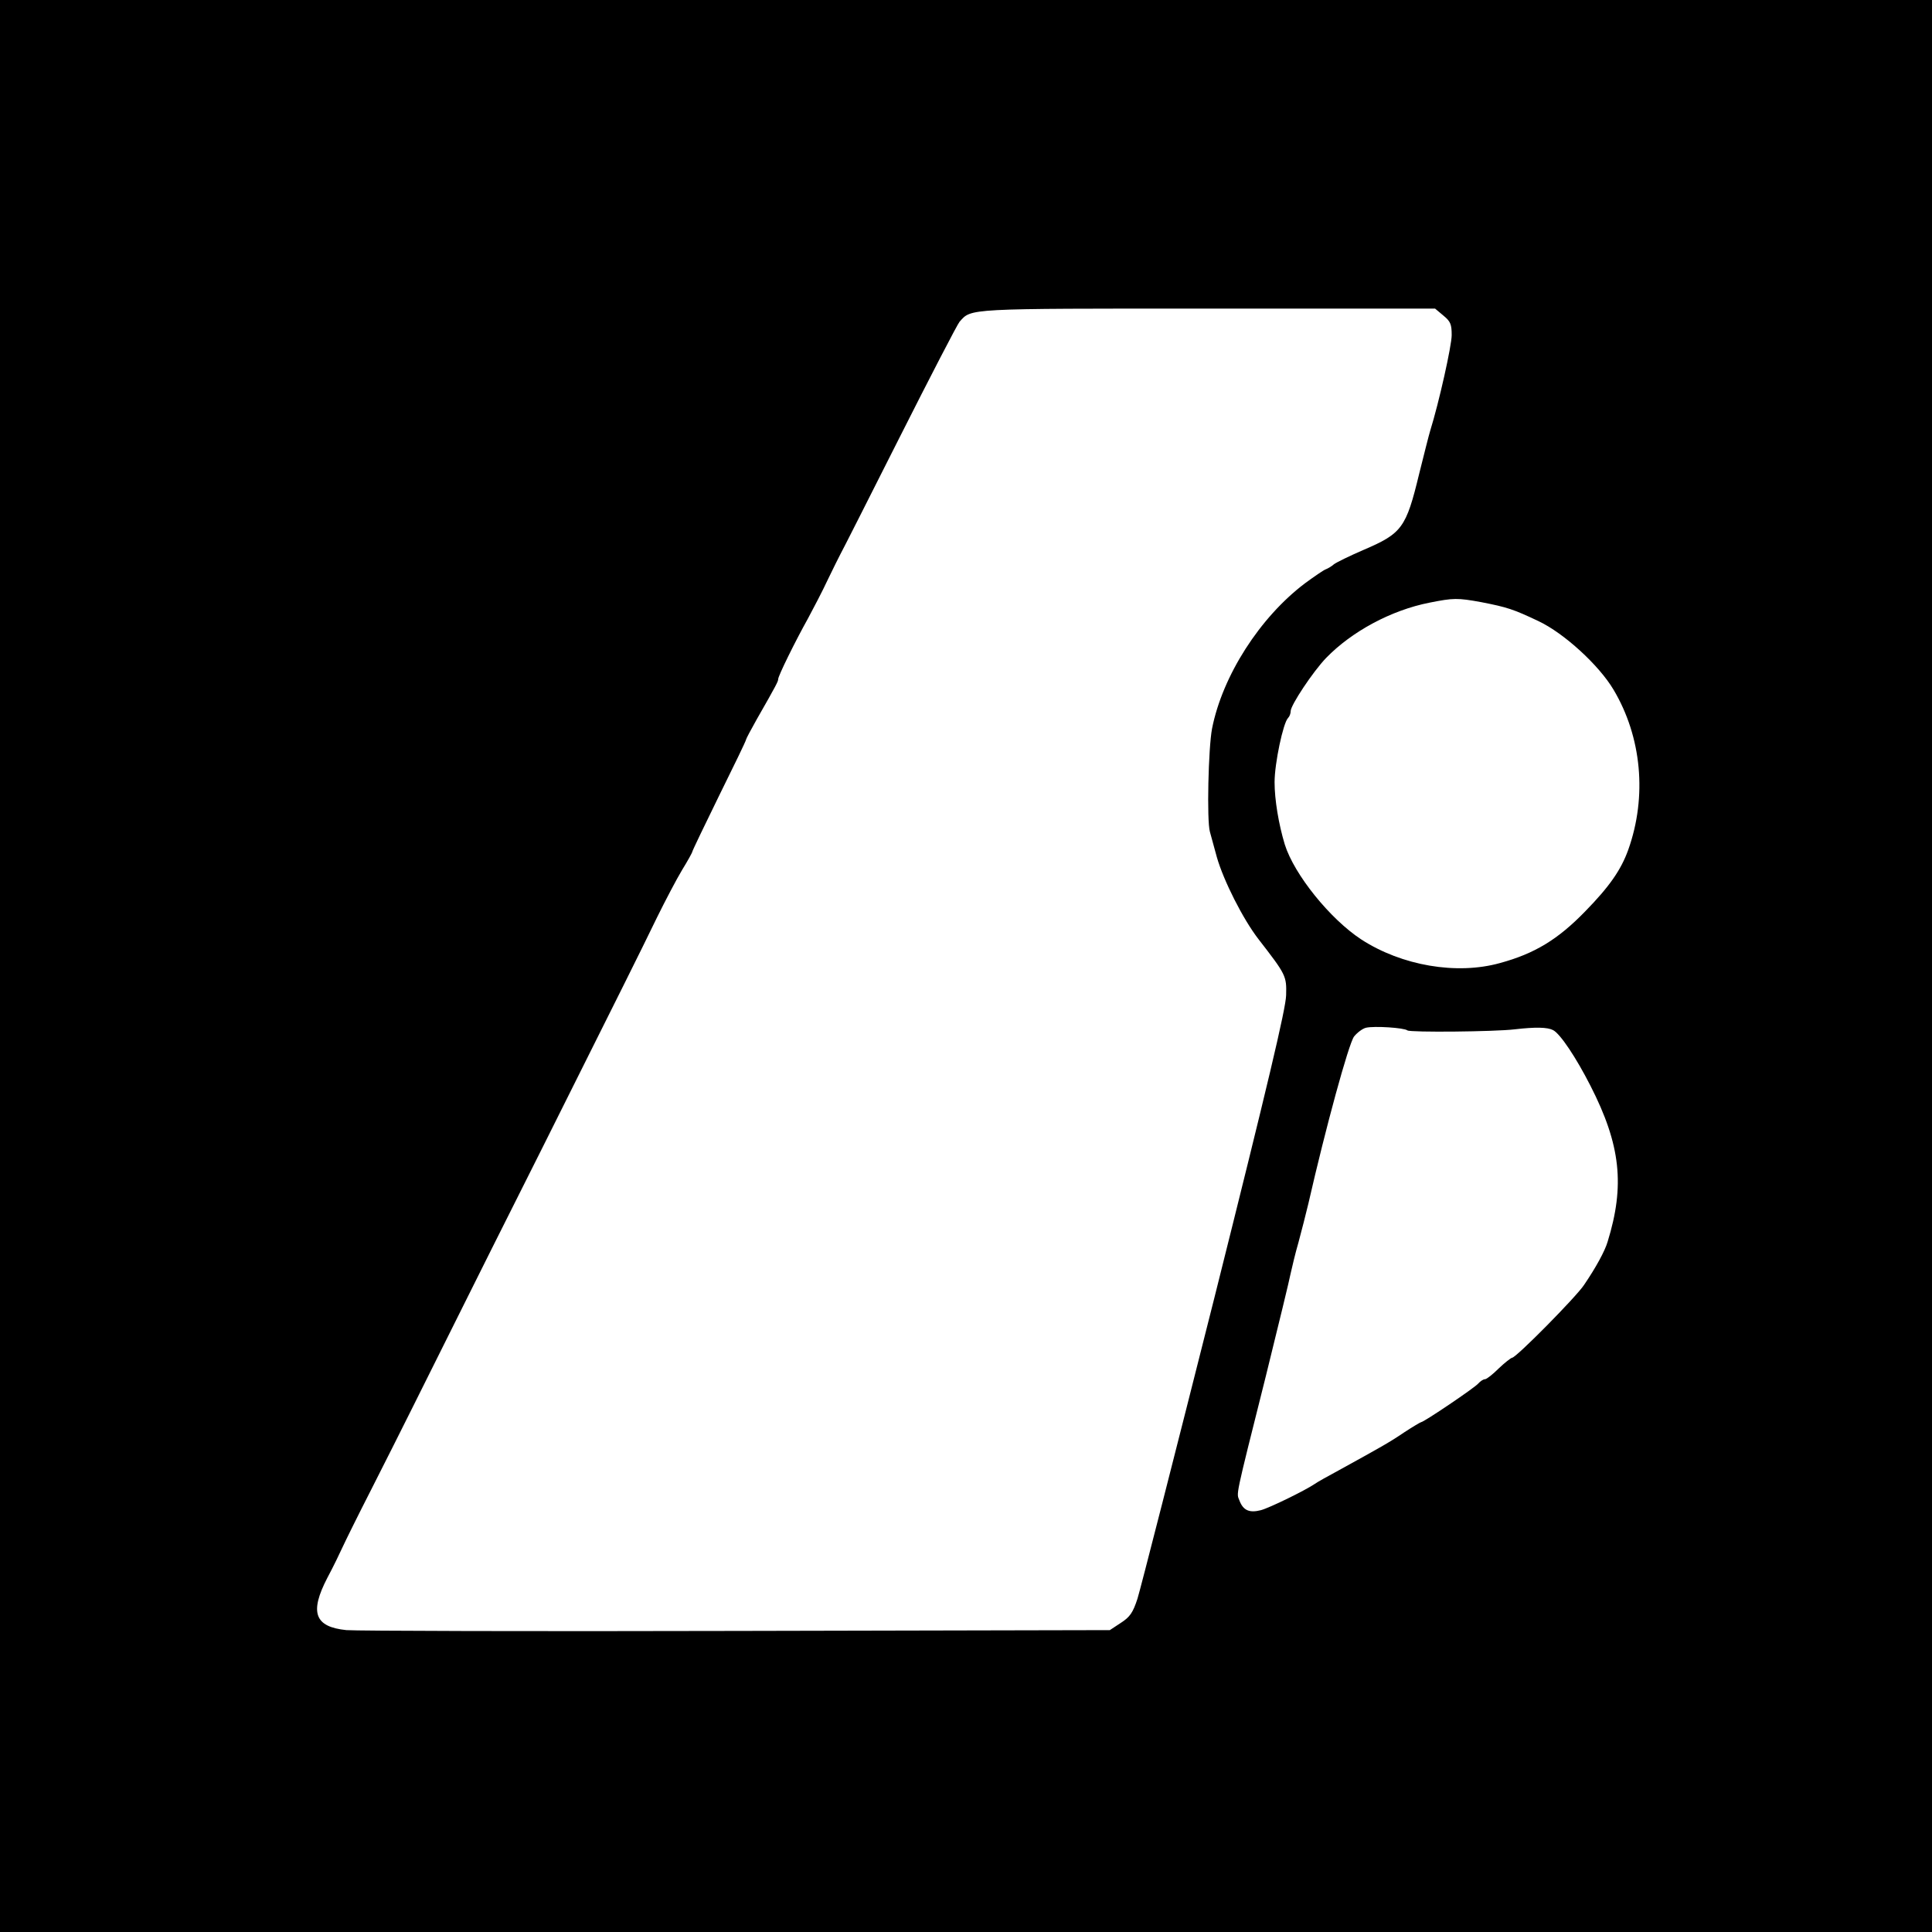 <?xml version="1.0" standalone="no"?>
<!DOCTYPE svg PUBLIC "-//W3C//DTD SVG 20010904//EN"
 "http://www.w3.org/TR/2001/REC-SVG-20010904/DTD/svg10.dtd">
<svg version="1.0" xmlns="http://www.w3.org/2000/svg"
 width="720pt" height="720pt" viewBox="0 0 720 720"
 preserveAspectRatio="xMidYMid meet">
<g transform="translate(0,720) scale(0.1,-0.1)"
fill="#000000" stroke="none">
<path d="M0 3600 l0 -3600 3600 0 3600 0 0 3600 0 3600 -3600 0 -3600 0 0
-3600z m5379 2424 c27 -22 31 -33 31 -73 0 -39 -47 -250 -80 -356 -5 -16 -23
-88 -41 -160 -49 -203 -64 -223 -209 -285 -51 -22 -100 -46 -109 -53 -9 -8
-23 -16 -31 -19 -8 -3 -43 -27 -77 -52 -168 -127 -307 -344 -346 -541 -14 -73
-20 -344 -8 -385 5 -19 17 -62 26 -95 25 -87 97 -230 155 -305 103 -133 105
-137 103 -209 -1 -49 -69 -336 -267 -1126 -147 -583 -276 -1088 -287 -1123
-17 -52 -28 -68 -62 -90 l-41 -27 -1390 -3 c-765 -2 -1420 0 -1455 3 -119 12
-138 66 -71 195 22 41 47 93 57 115 10 22 58 119 107 215 49 96 119 236 156
310 68 136 182 365 210 421 8 17 129 258 269 537 314 628 359 718 429 862 31
63 73 143 94 178 21 34 38 65 38 68 0 3 45 97 100 209 55 111 100 204 100 208
0 3 18 37 40 76 75 131 80 142 80 150 0 12 63 140 111 226 21 39 55 104 74
145 20 41 41 84 47 95 6 10 105 206 220 434 115 228 216 423 224 432 45 50 19
49 926 49 l846 0 31 -26z m141 -1068 c97 -19 119 -26 214 -71 95 -45 225 -164
279 -255 105 -176 126 -398 55 -597 -27 -75 -70 -137 -161 -230 -101 -104
-188 -157 -317 -192 -161 -45 -366 -10 -517 88 -116 76 -250 242 -285 354 -23
76 -38 167 -38 232 0 70 32 221 50 239 6 6 10 17 10 26 0 22 83 147 132 198
96 99 243 178 385 206 90 18 105 18 193 2z m-275 -1596 c10 -8 326 -5 400 4
78 9 122 8 143 -3 27 -14 86 -103 139 -207 113 -221 129 -372 64 -582 -10 -34
-43 -95 -88 -161 -29 -44 -253 -271 -268 -271 -5 -1 -28 -19 -50 -40 -22 -22
-45 -40 -51 -40 -6 0 -17 -7 -25 -16 -12 -15 -203 -144 -213 -144 -2 0 -31
-17 -63 -38 -56 -38 -87 -55 -243 -141 -41 -22 -82 -45 -90 -51 -37 -25 -168
-89 -201 -98 -43 -11 -66 -1 -80 36 -11 30 -19 -4 98 462 47 190 89 363 93
385 5 22 17 74 29 115 11 41 28 107 37 145 65 285 150 595 170 622 12 15 32
30 45 33 31 7 141 0 154 -10z"/>
</g>
</svg>
